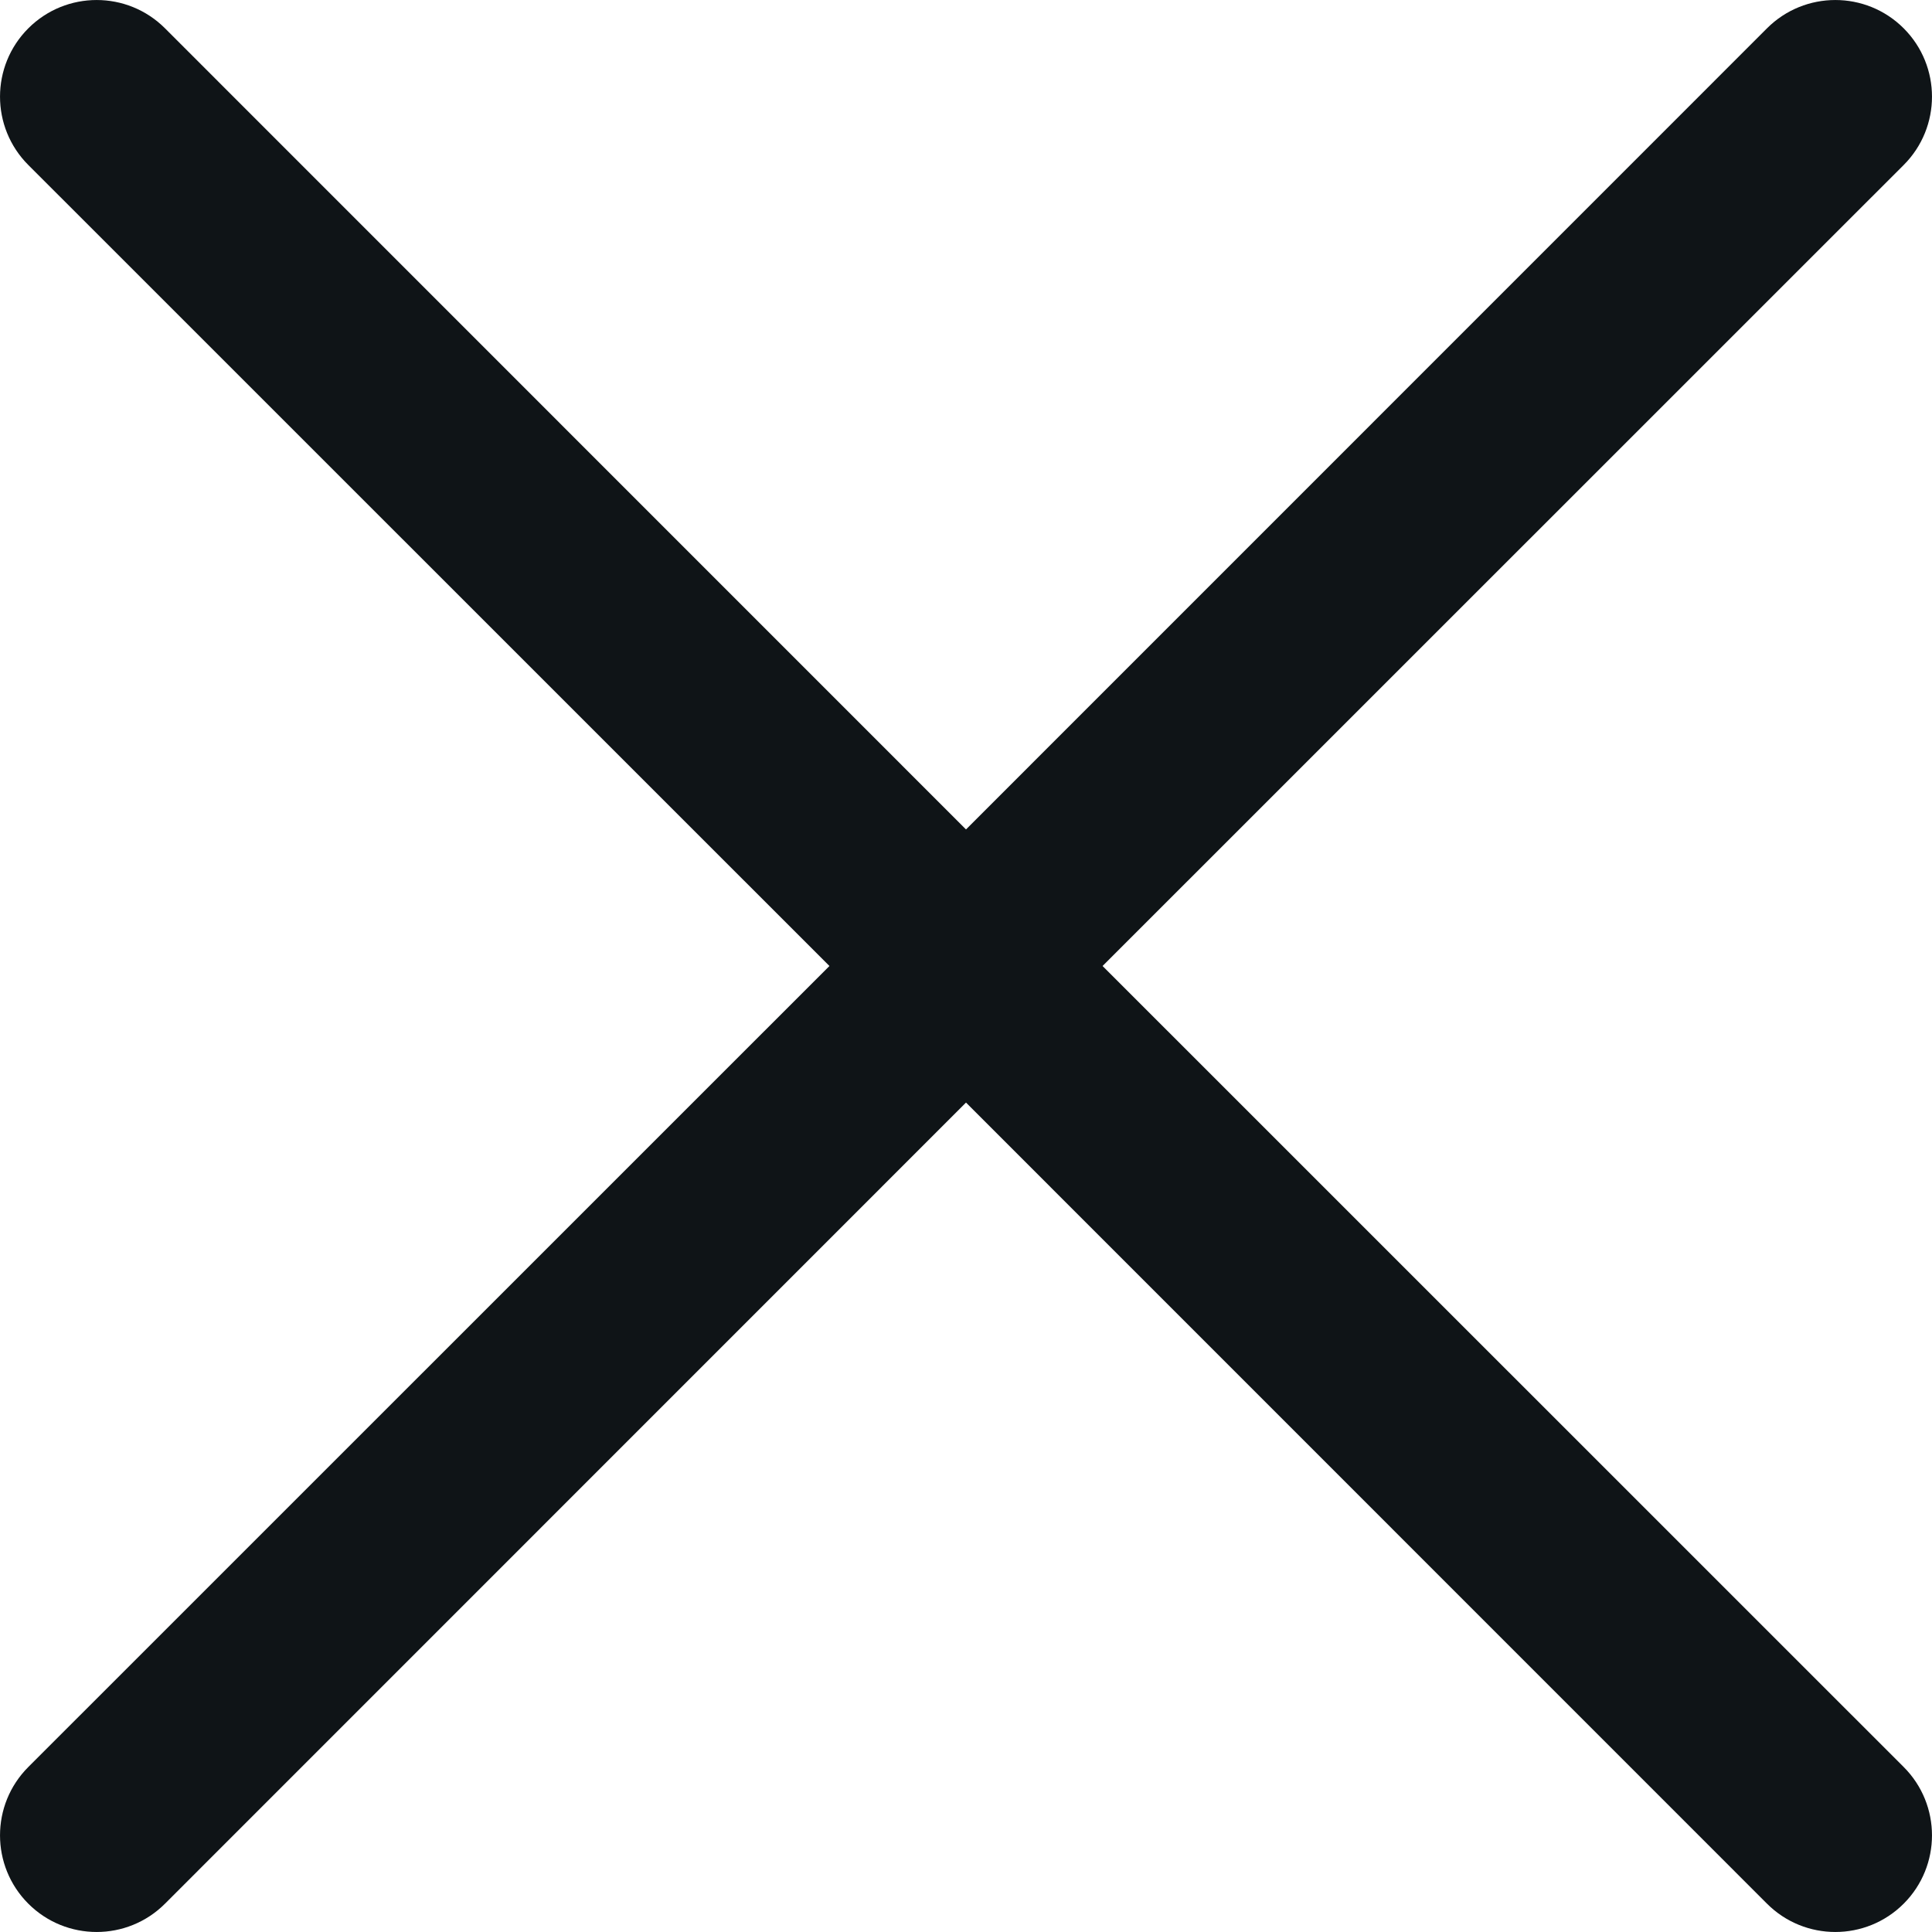 <svg width="32" height="32" viewBox="0 0 32 32" fill="none" xmlns="http://www.w3.org/2000/svg">
<path fill-rule="evenodd" clip-rule="evenodd" d="M31.531 29.267C32.156 29.892 32.156 30.906 31.531 31.531C30.906 32.156 29.892 32.156 29.267 31.531L16 18.262L2.733 31.531C2.108 32.156 1.094 32.156 0.469 31.531C-0.156 30.906 -0.156 29.892 0.469 29.267L13.738 16L0.469 2.733C-0.156 2.108 -0.156 1.094 0.469 0.469C1.094 -0.156 2.108 -0.156 2.733 0.469L16 13.738L29.267 0.469C29.892 -0.156 30.906 -0.156 31.531 0.469C32.156 1.094 32.156 2.108 31.531 2.733L18.262 16L31.531 29.267Z" fill="#0F1417"/>
</svg>
